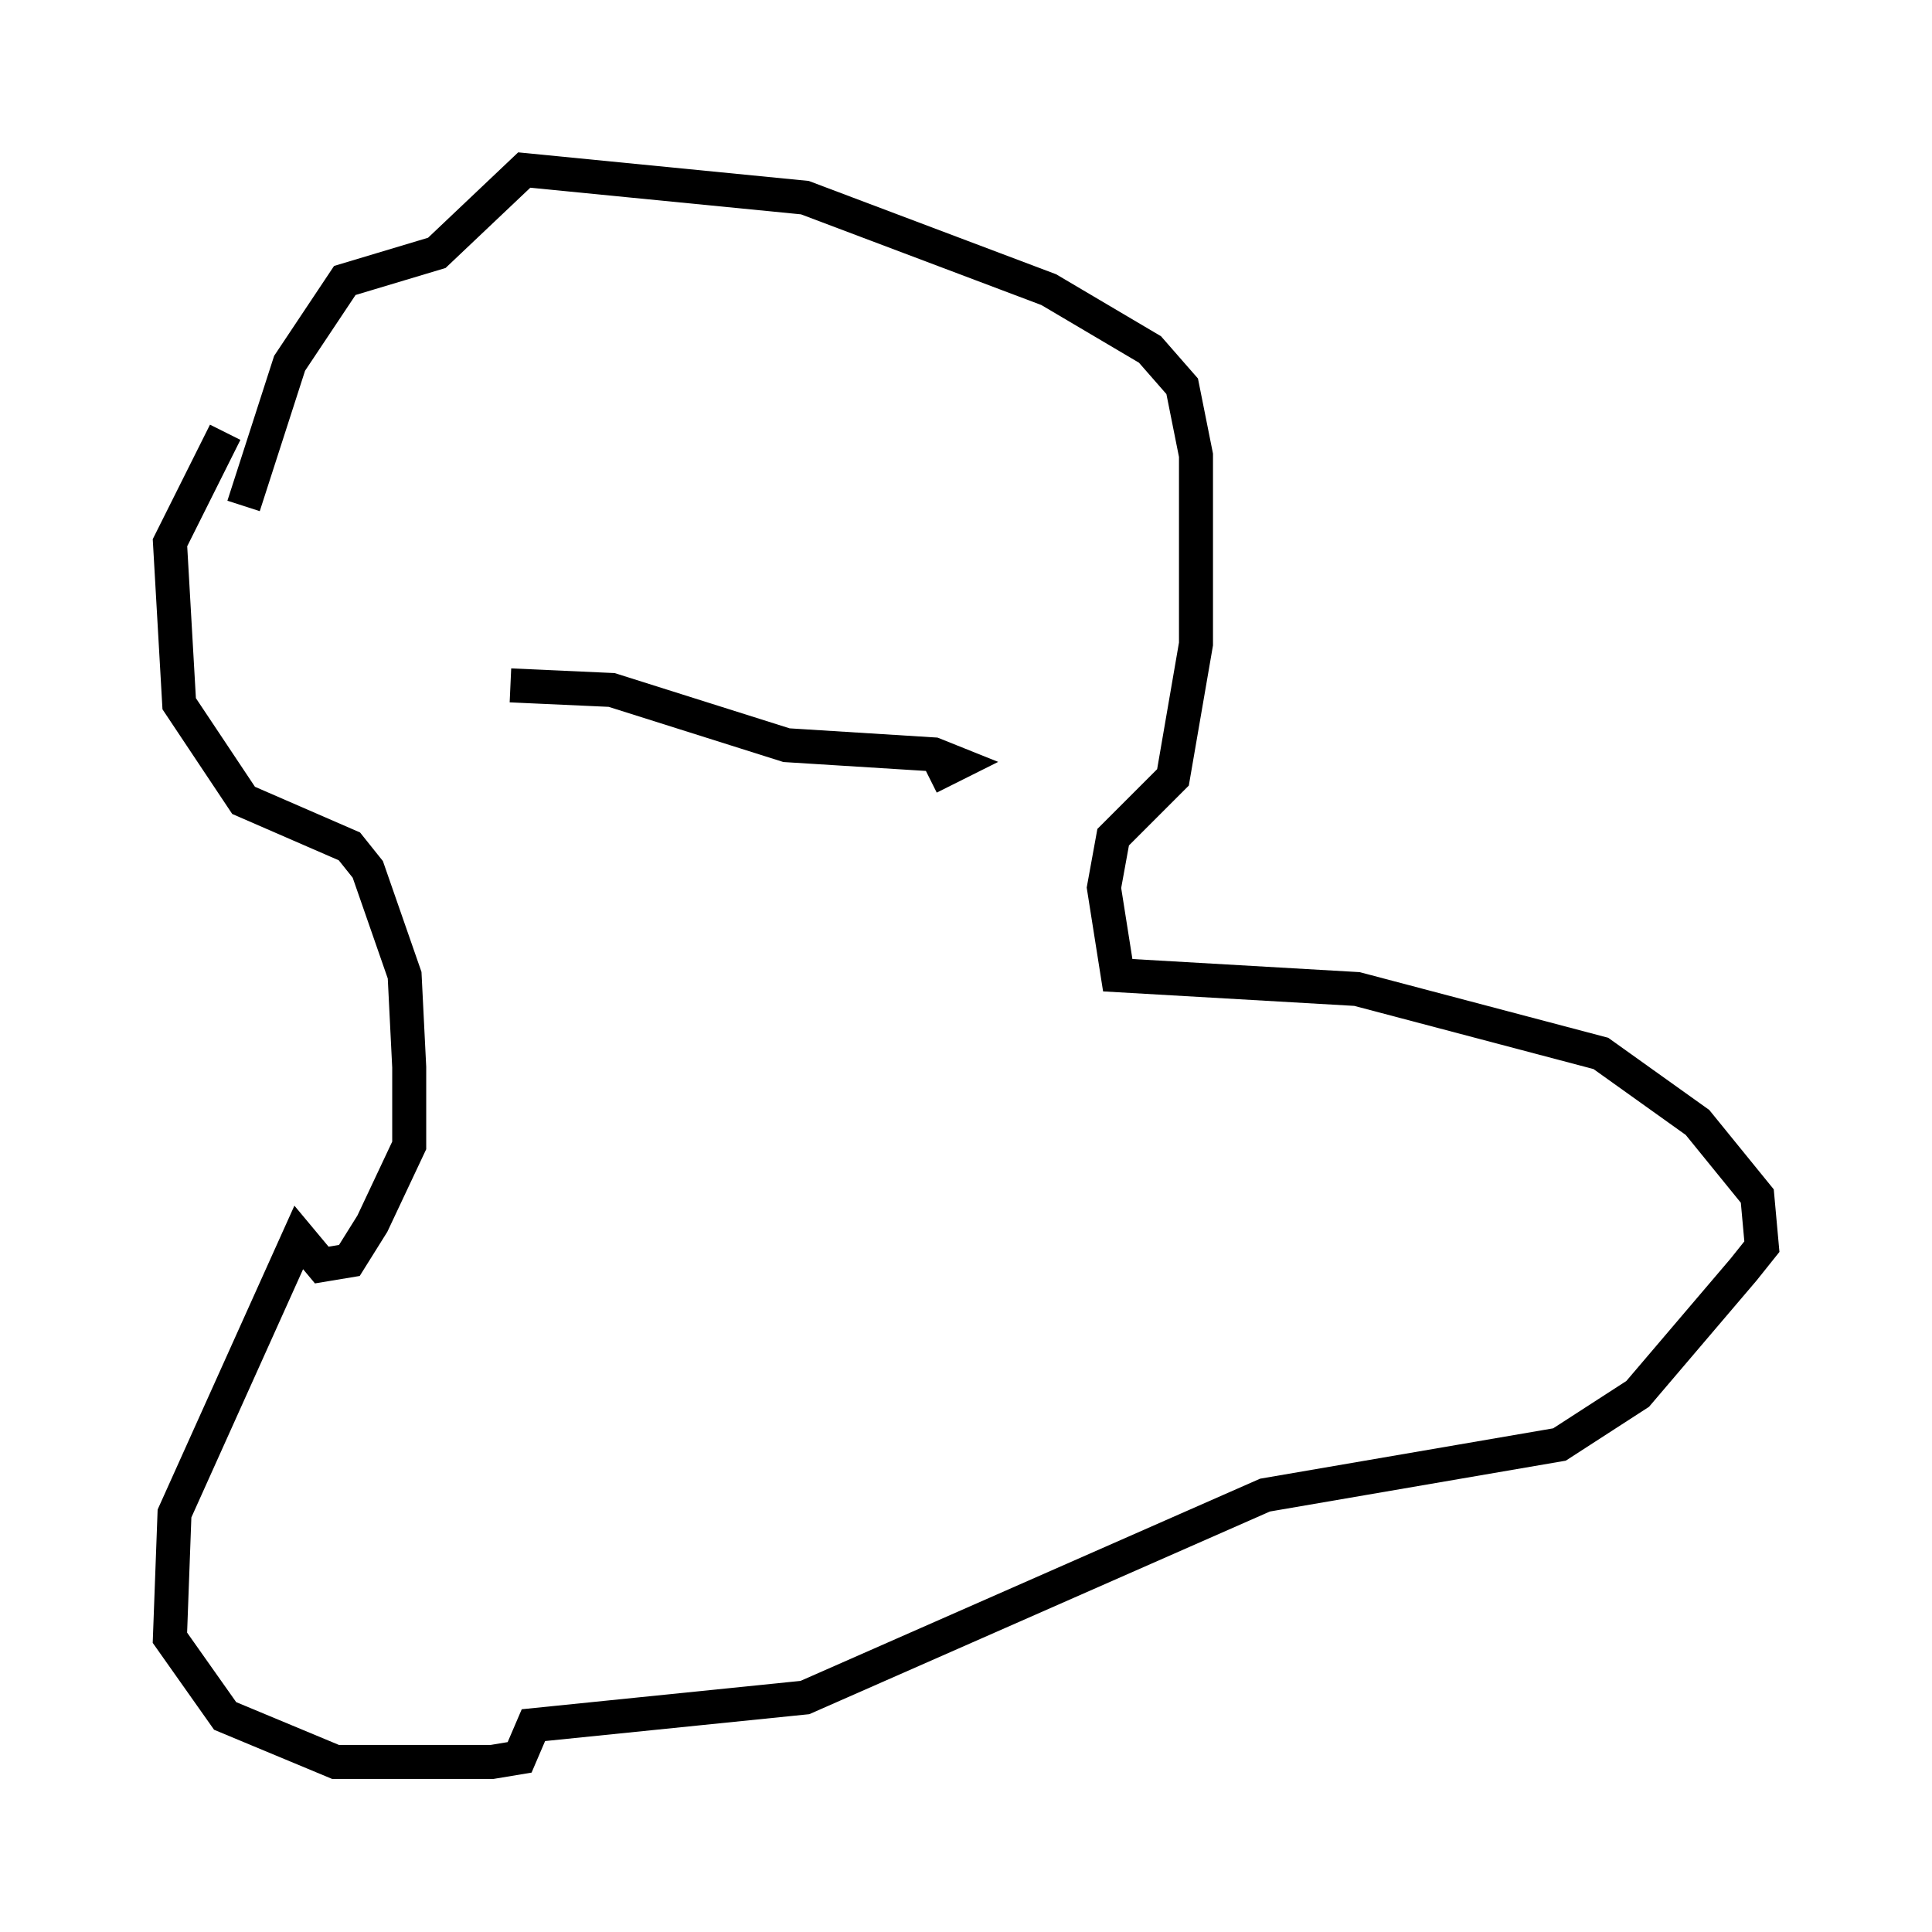 <?xml version="1.0" encoding="utf-8" ?>
<svg baseProfile="full" height="56.82" version="1.1" width="56.82" xmlns="http://www.w3.org/2000/svg" xmlns:ev="http://www.w3.org/2001/xml-events" xmlns:xlink="http://www.w3.org/1999/xlink"><defs /><rect fill="white" height="56.82" width="56.82" x="0" y="0" /><path d="M10.277, 11.089 m-3.654, 1.624 l-1.624, 3.248 0.271, 4.736 l1.894, 2.842 3.112, 1.353 l0.541, 0.677 1.083, 3.112 l0.135, 2.706 0.0, 2.3 l-1.083, 2.3 -0.677, 1.083 l-0.812, 0.135 -0.677, -0.812 l-3.654, 8.119 -0.135, 3.654 l1.624, 2.3 3.248, 1.353 l4.601, 0.0 0.812, -0.135 l0.406, -0.947 7.984, -0.812 l13.532, -5.954 8.66, -1.488 l2.3, -1.488 3.112, -3.654 l0.541, -0.677 -0.135, -1.488 l-1.759, -2.165 -2.842, -2.03 l-7.172, -1.894 -7.036, -0.406 l-0.406, -2.571 0.271, -1.488 l1.759, -1.759 0.677, -3.924 l0.0, -5.548 -0.406, -2.03 l-0.947, -1.083 -2.977, -1.759 l-7.172, -2.706 -8.254, -0.812 l-2.571, 2.436 -2.706, 0.812 l-1.624, 2.436 -1.353, 4.195 m7.848, 5.277 l2.977, 0.135 5.142, 1.624 l4.33, 0.271 0.677, 0.271 l-0.812, 0.406 " fill="none" stroke="black" stroke-width="1" /></svg>